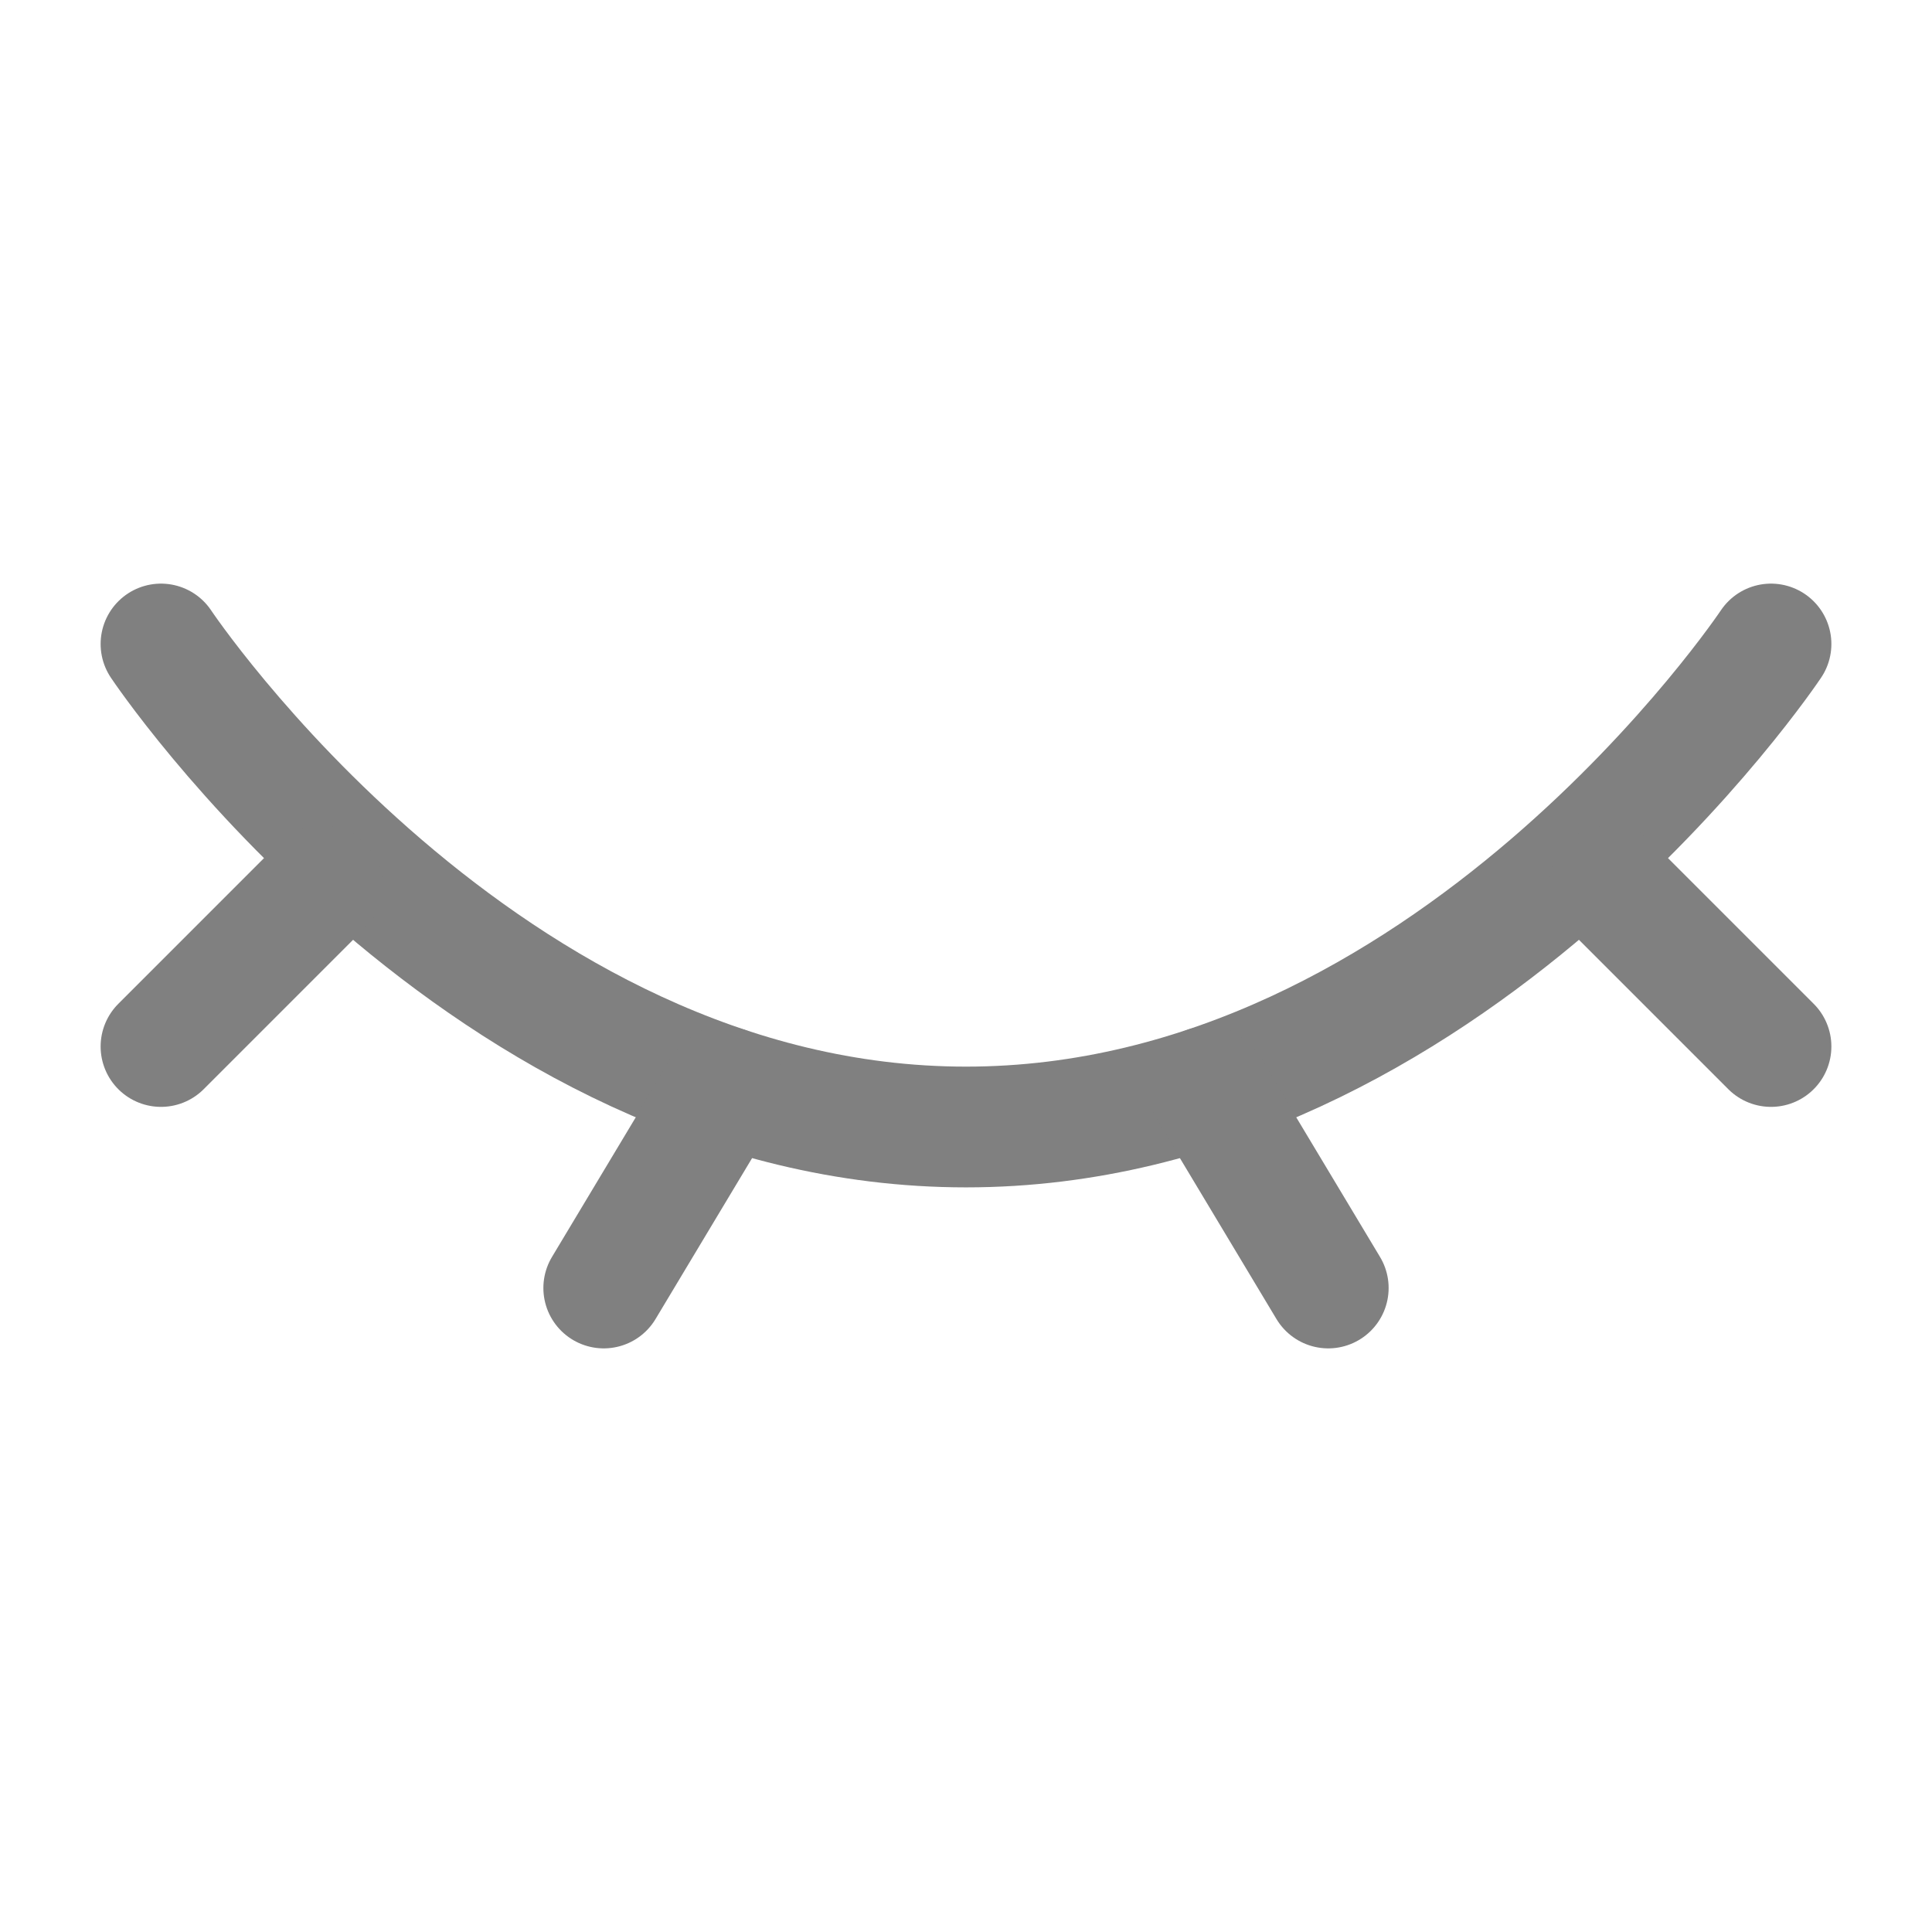 <svg width="24" height="24" viewBox="0 0 24 24" fill="none" xmlns="http://www.w3.org/2000/svg">
<path d="M22 8C22 8 18 14 12 14C6 14 2 8 2 8" stroke="#808080" stroke-width="1.5" stroke-linecap="round"/>
<path d="M15 13.5L16.5 16" stroke="#808080" stroke-width="1.5" stroke-linecap="round" stroke-linejoin="round"/>
<path d="M20 11L22 13" stroke="#808080" stroke-width="1.5" stroke-linecap="round" stroke-linejoin="round"/>
<path d="M2 13L4 11" stroke="#808080" stroke-width="1.5" stroke-linecap="round" stroke-linejoin="round"/>
<path d="M9 13.5L7.5 16" stroke="#808080" stroke-width="1.5" stroke-linecap="round" stroke-linejoin="round"/>
</svg>
